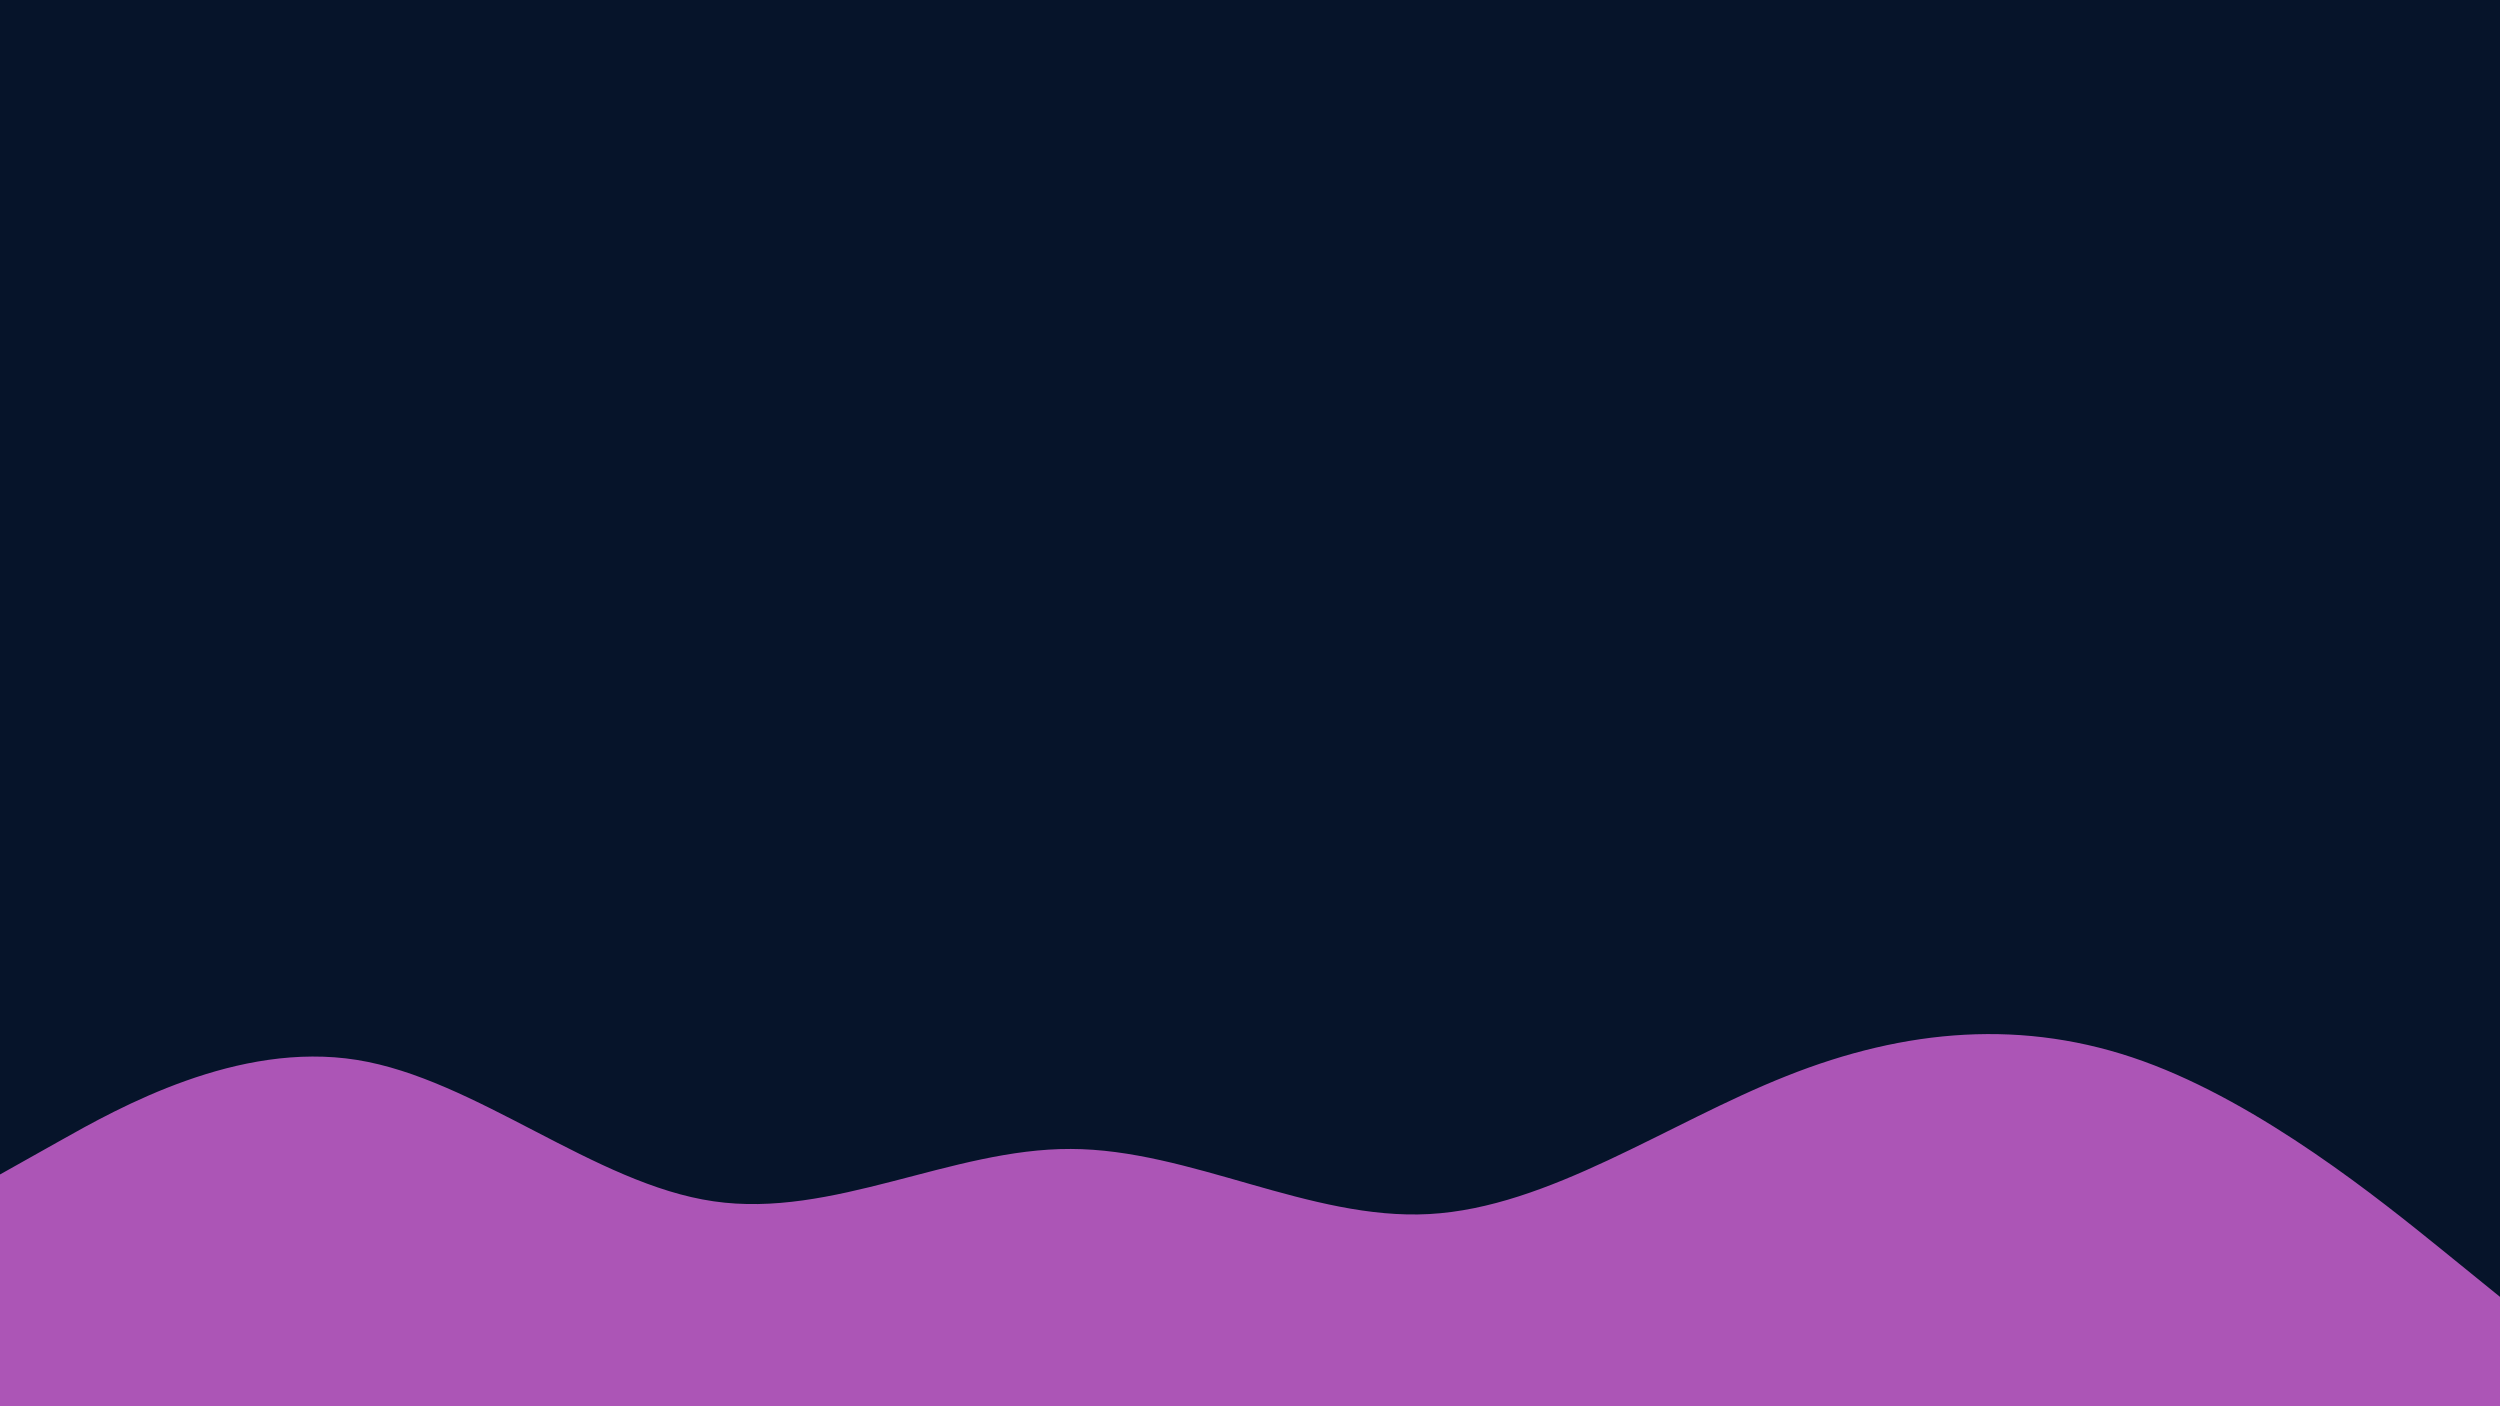 <svg id="visual" viewBox="0 0 960 540" width="960" height="540" xmlns="http://www.w3.org/2000/svg" xmlns:xlink="http://www.w3.org/1999/xlink" version="1.1"><rect x="0" y="0" width="960" height="540" fill="#06142a"></rect><path d="M0 451L22.8 438.2C45.7 425.3 91.3 399.7 137 407C182.7 414.3 228.3 454.7 274 461.3C319.7 468 365.3 441 411.2 441.2C457 441.3 503 468.7 548.8 466.2C594.7 463.7 640.3 431.3 686 413.2C731.7 395 777.3 391 823 407.5C868.7 424 914.3 461 937.2 479.5L960 498L960 541L937.2 541C914.3 541 868.7 541 823 541C777.3 541 731.7 541 686 541C640.3 541 594.7 541 548.8 541C503 541 457 541 411.2 541C365.3 541 319.7 541 274 541C228.3 541 182.7 541 137 541C91.3 541 45.7 541 22.8 541L0 541Z" fill="#ac55b6" stroke-linecap="round" stroke-linejoin="miter"></path></svg>